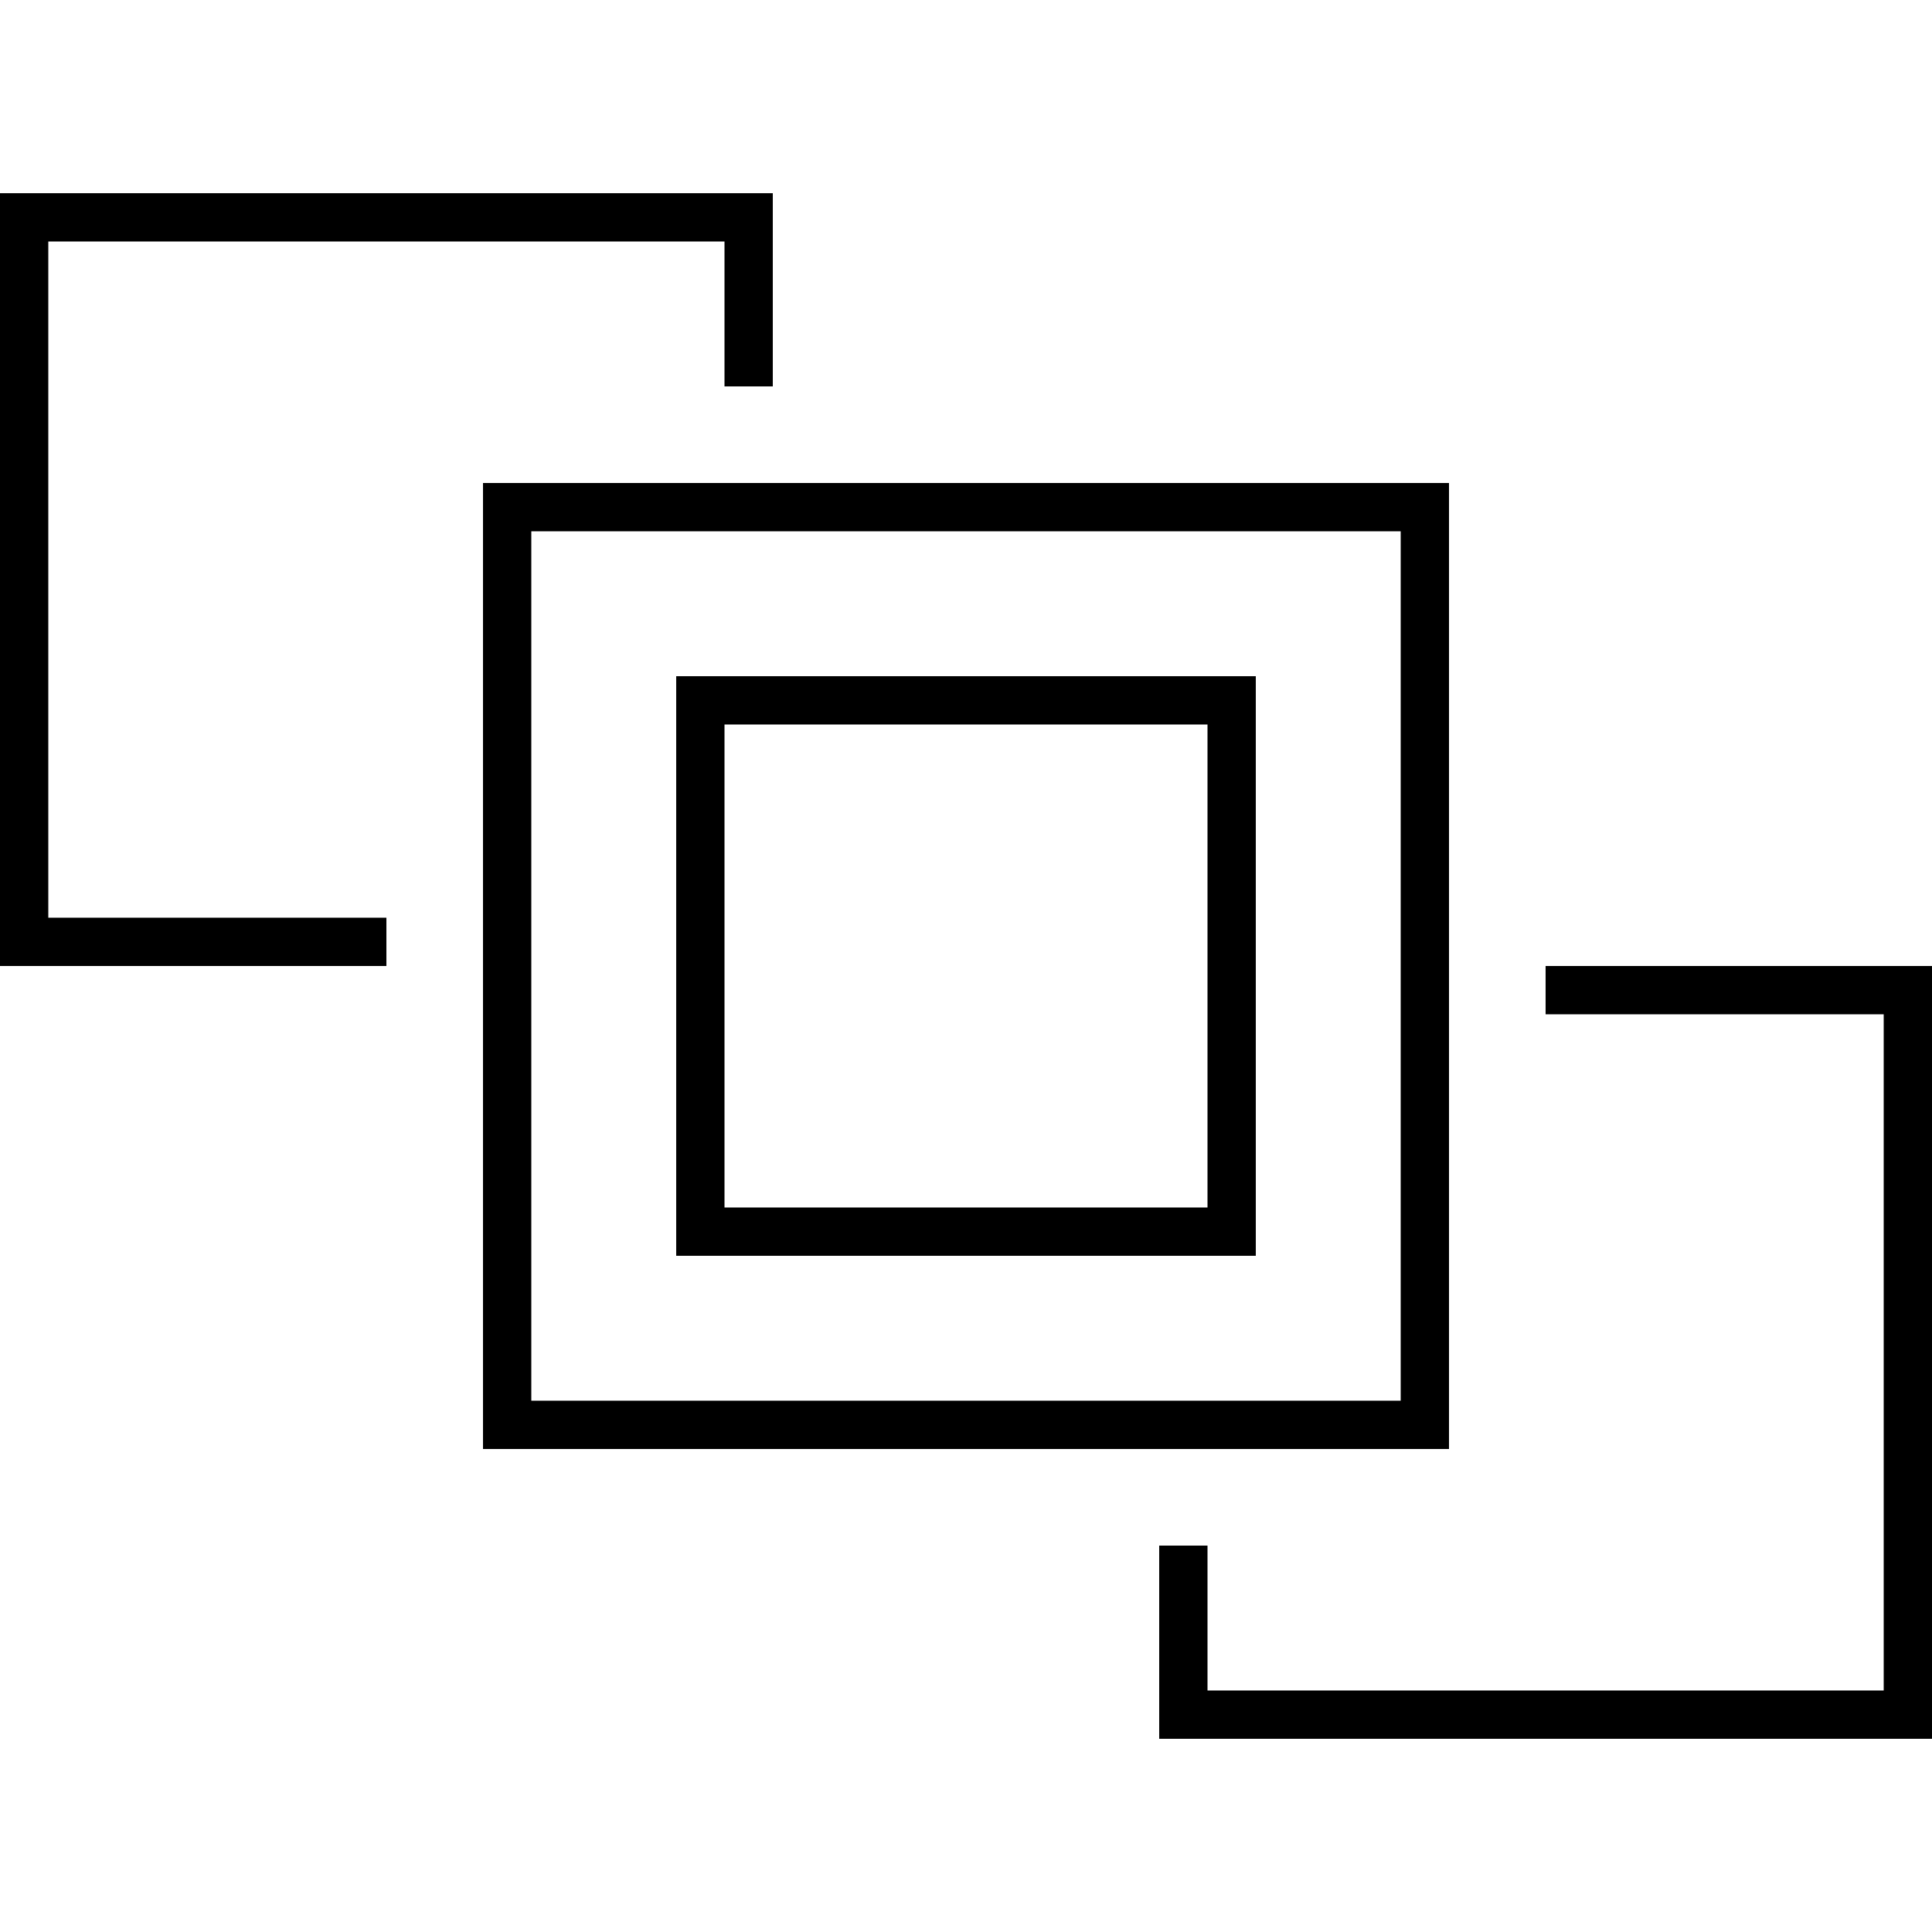 <svg xmlns="http://www.w3.org/2000/svg" width="24" height="24" viewBox="0 0 640 512"><path d="M16 16l224 0 0 48 16 0 0-48 0-16L240 0 16 0 0 0 0 16 0 240l0 16 16 0 112 0 0-16L16 240 16 16zM384 496l0 16 16 0 224 0 16 0 0-16 0-224 0-16-16 0-112 0 0 16 112 0 0 224-224 0 0-48-16 0 0 48zm80-384l0 288-288 0 0-288 288 0zM176 96l-16 0 0 16 0 288 0 16 16 0 288 0 16 0 0-16 0-288 0-16-16 0L176 96zm64 80l160 0 0 160-160 0 0-160zm-16-16l0 16 0 160 0 16 16 0 160 0 16 0 0-16 0-160 0-16-16 0-160 0-16 0z"/></svg>